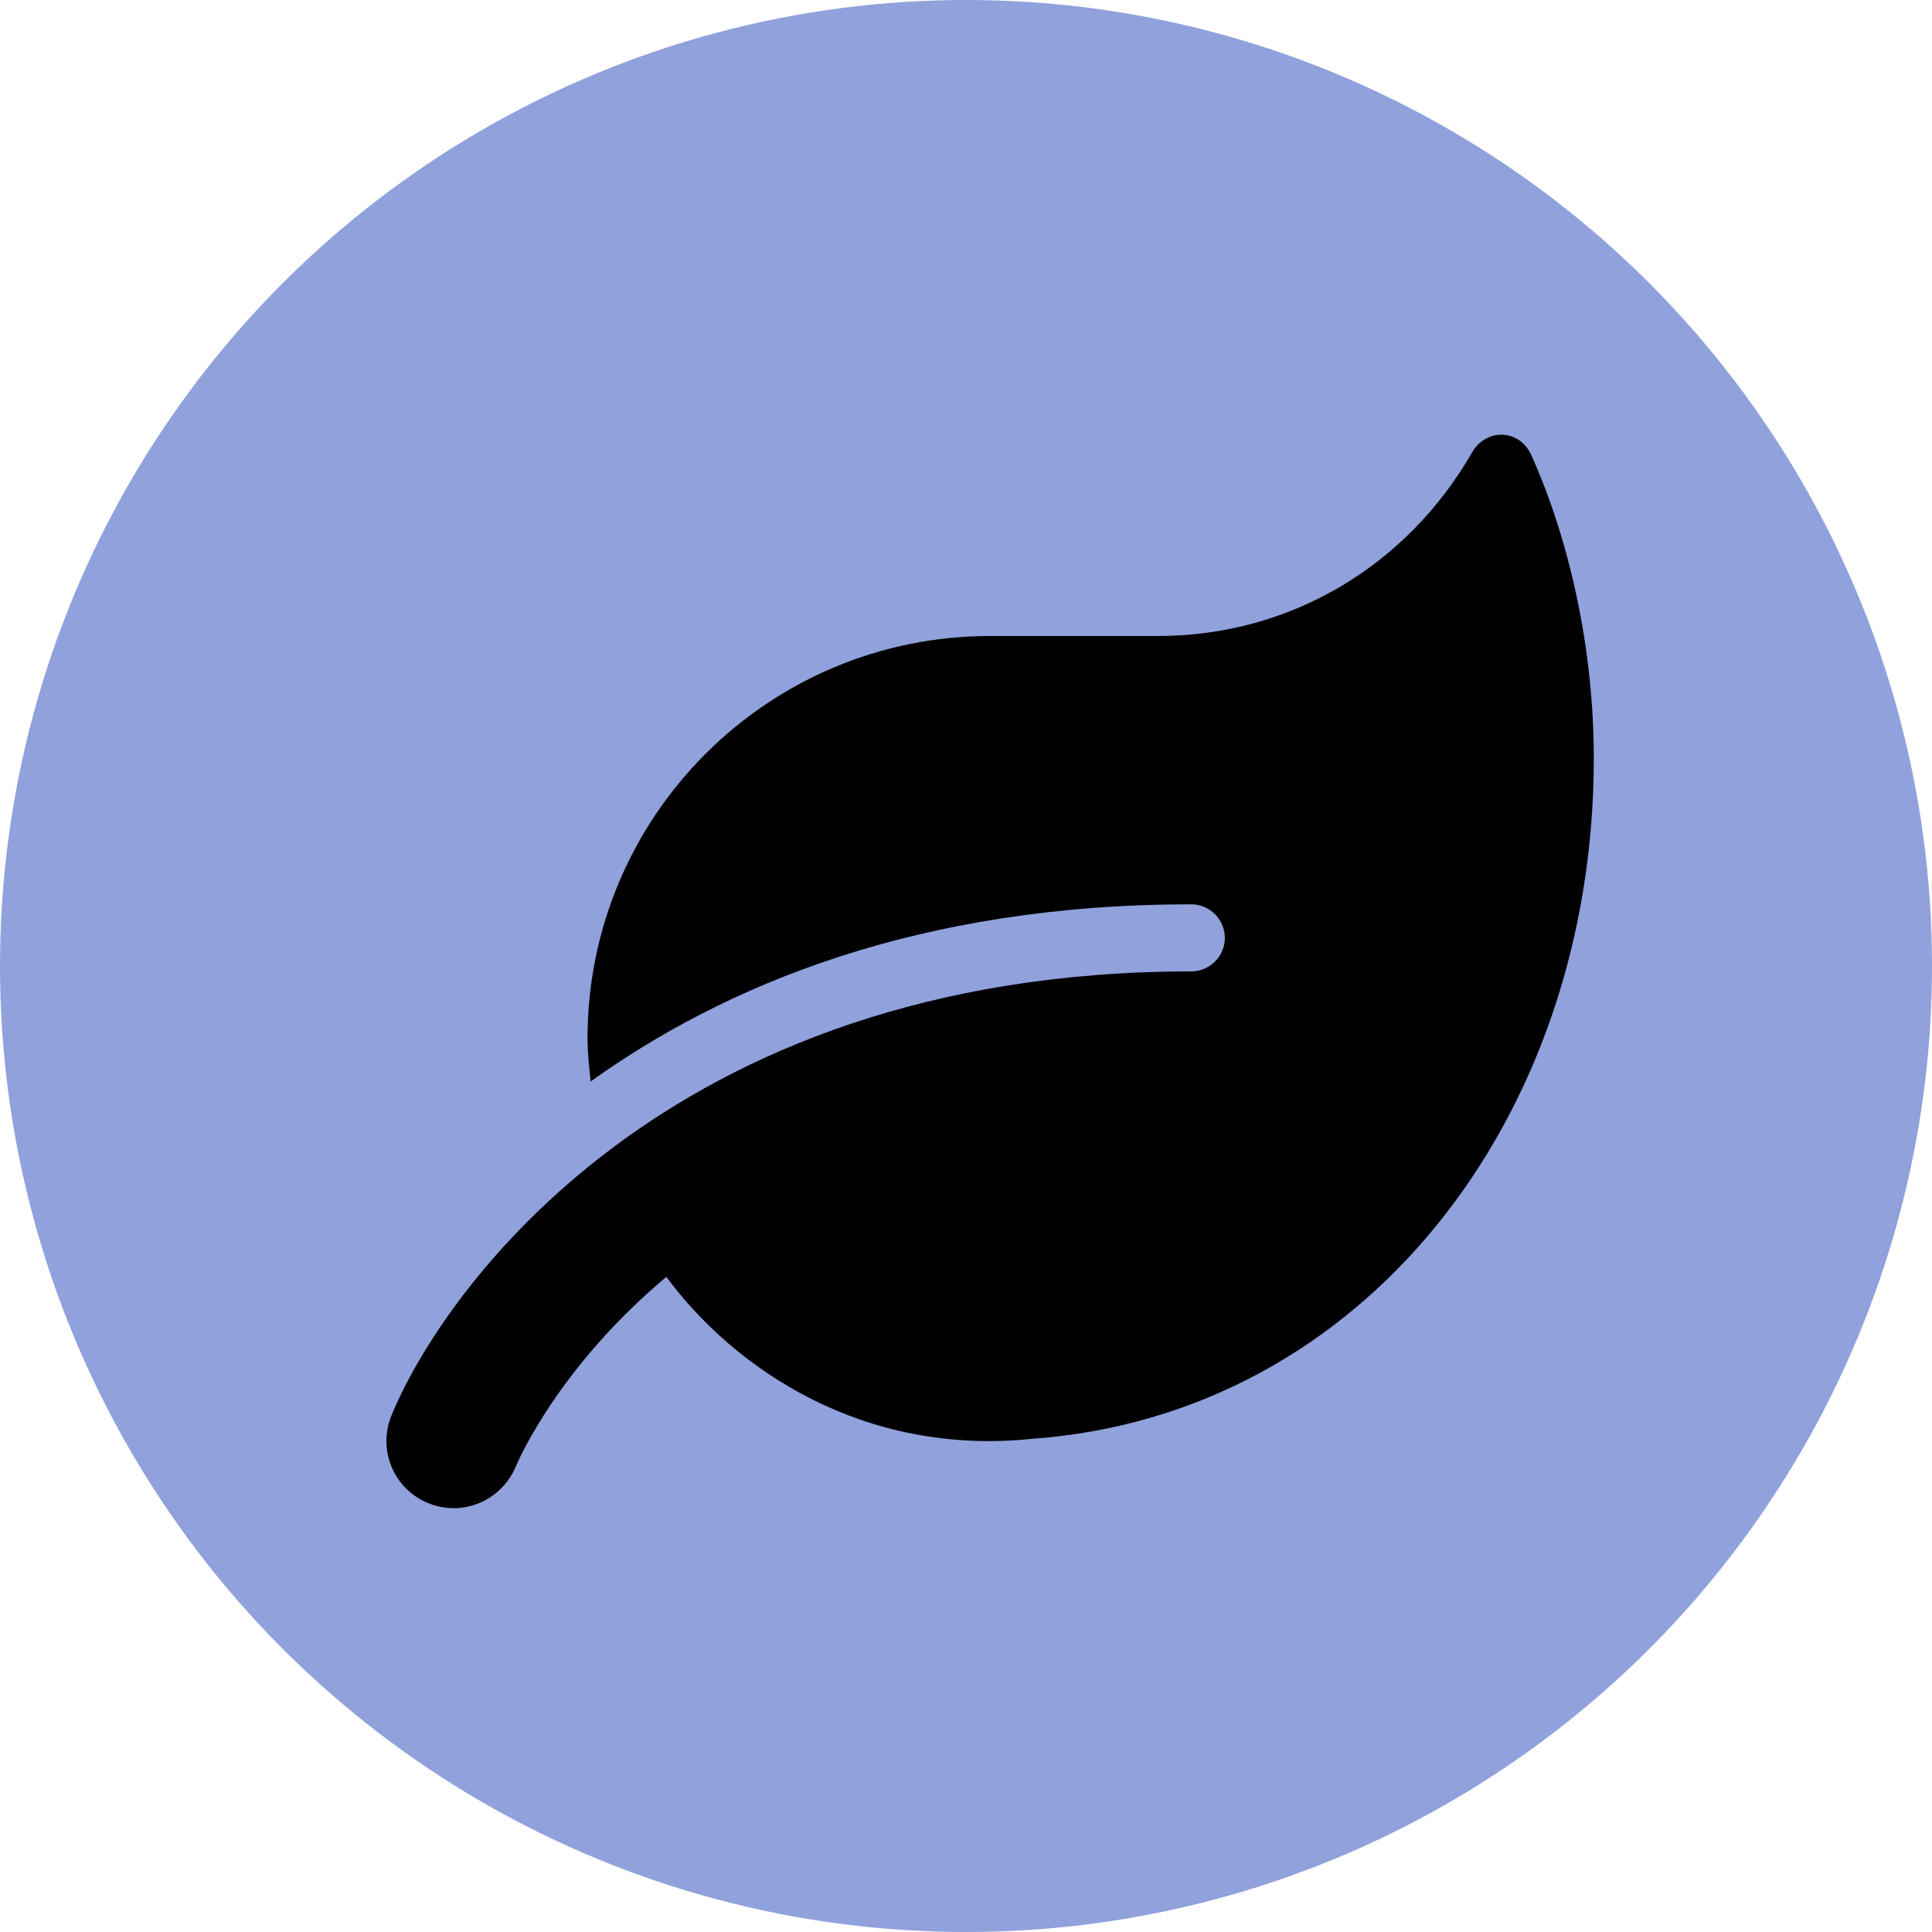 <svg width="40" height="40" viewBox="0 0 40 40" fill="none" xmlns="http://www.w3.org/2000/svg">
    <circle cx="20" cy="20" r="20" fill="#90A1DC"/>
    <path d="M31.704 9.422C31.461 8.88 30.767 8.858 30.476 9.37C29.13 11.709 26.722 13.168 23.97 13.168H20.498C15.897 13.168 12.164 16.9 12.164 21.501C12.164 21.805 12.199 22.096 12.229 22.391C14.998 20.407 18.996 18.723 24.664 18.723C25.046 18.723 25.359 19.036 25.359 19.418C25.359 19.8 25.046 20.112 24.664 20.112C13.753 20.112 9.126 26.8 8.102 29.314C7.815 30.021 8.154 30.828 8.861 31.119C9.573 31.414 10.38 31.071 10.676 30.368C10.741 30.212 11.583 28.289 13.796 26.436C15.203 28.341 17.876 30.16 21.387 29.787C28.202 29.292 32.998 23.181 32.998 15.698C32.998 13.519 32.529 11.262 31.704 9.422Z" fill="black"/>
</svg>
